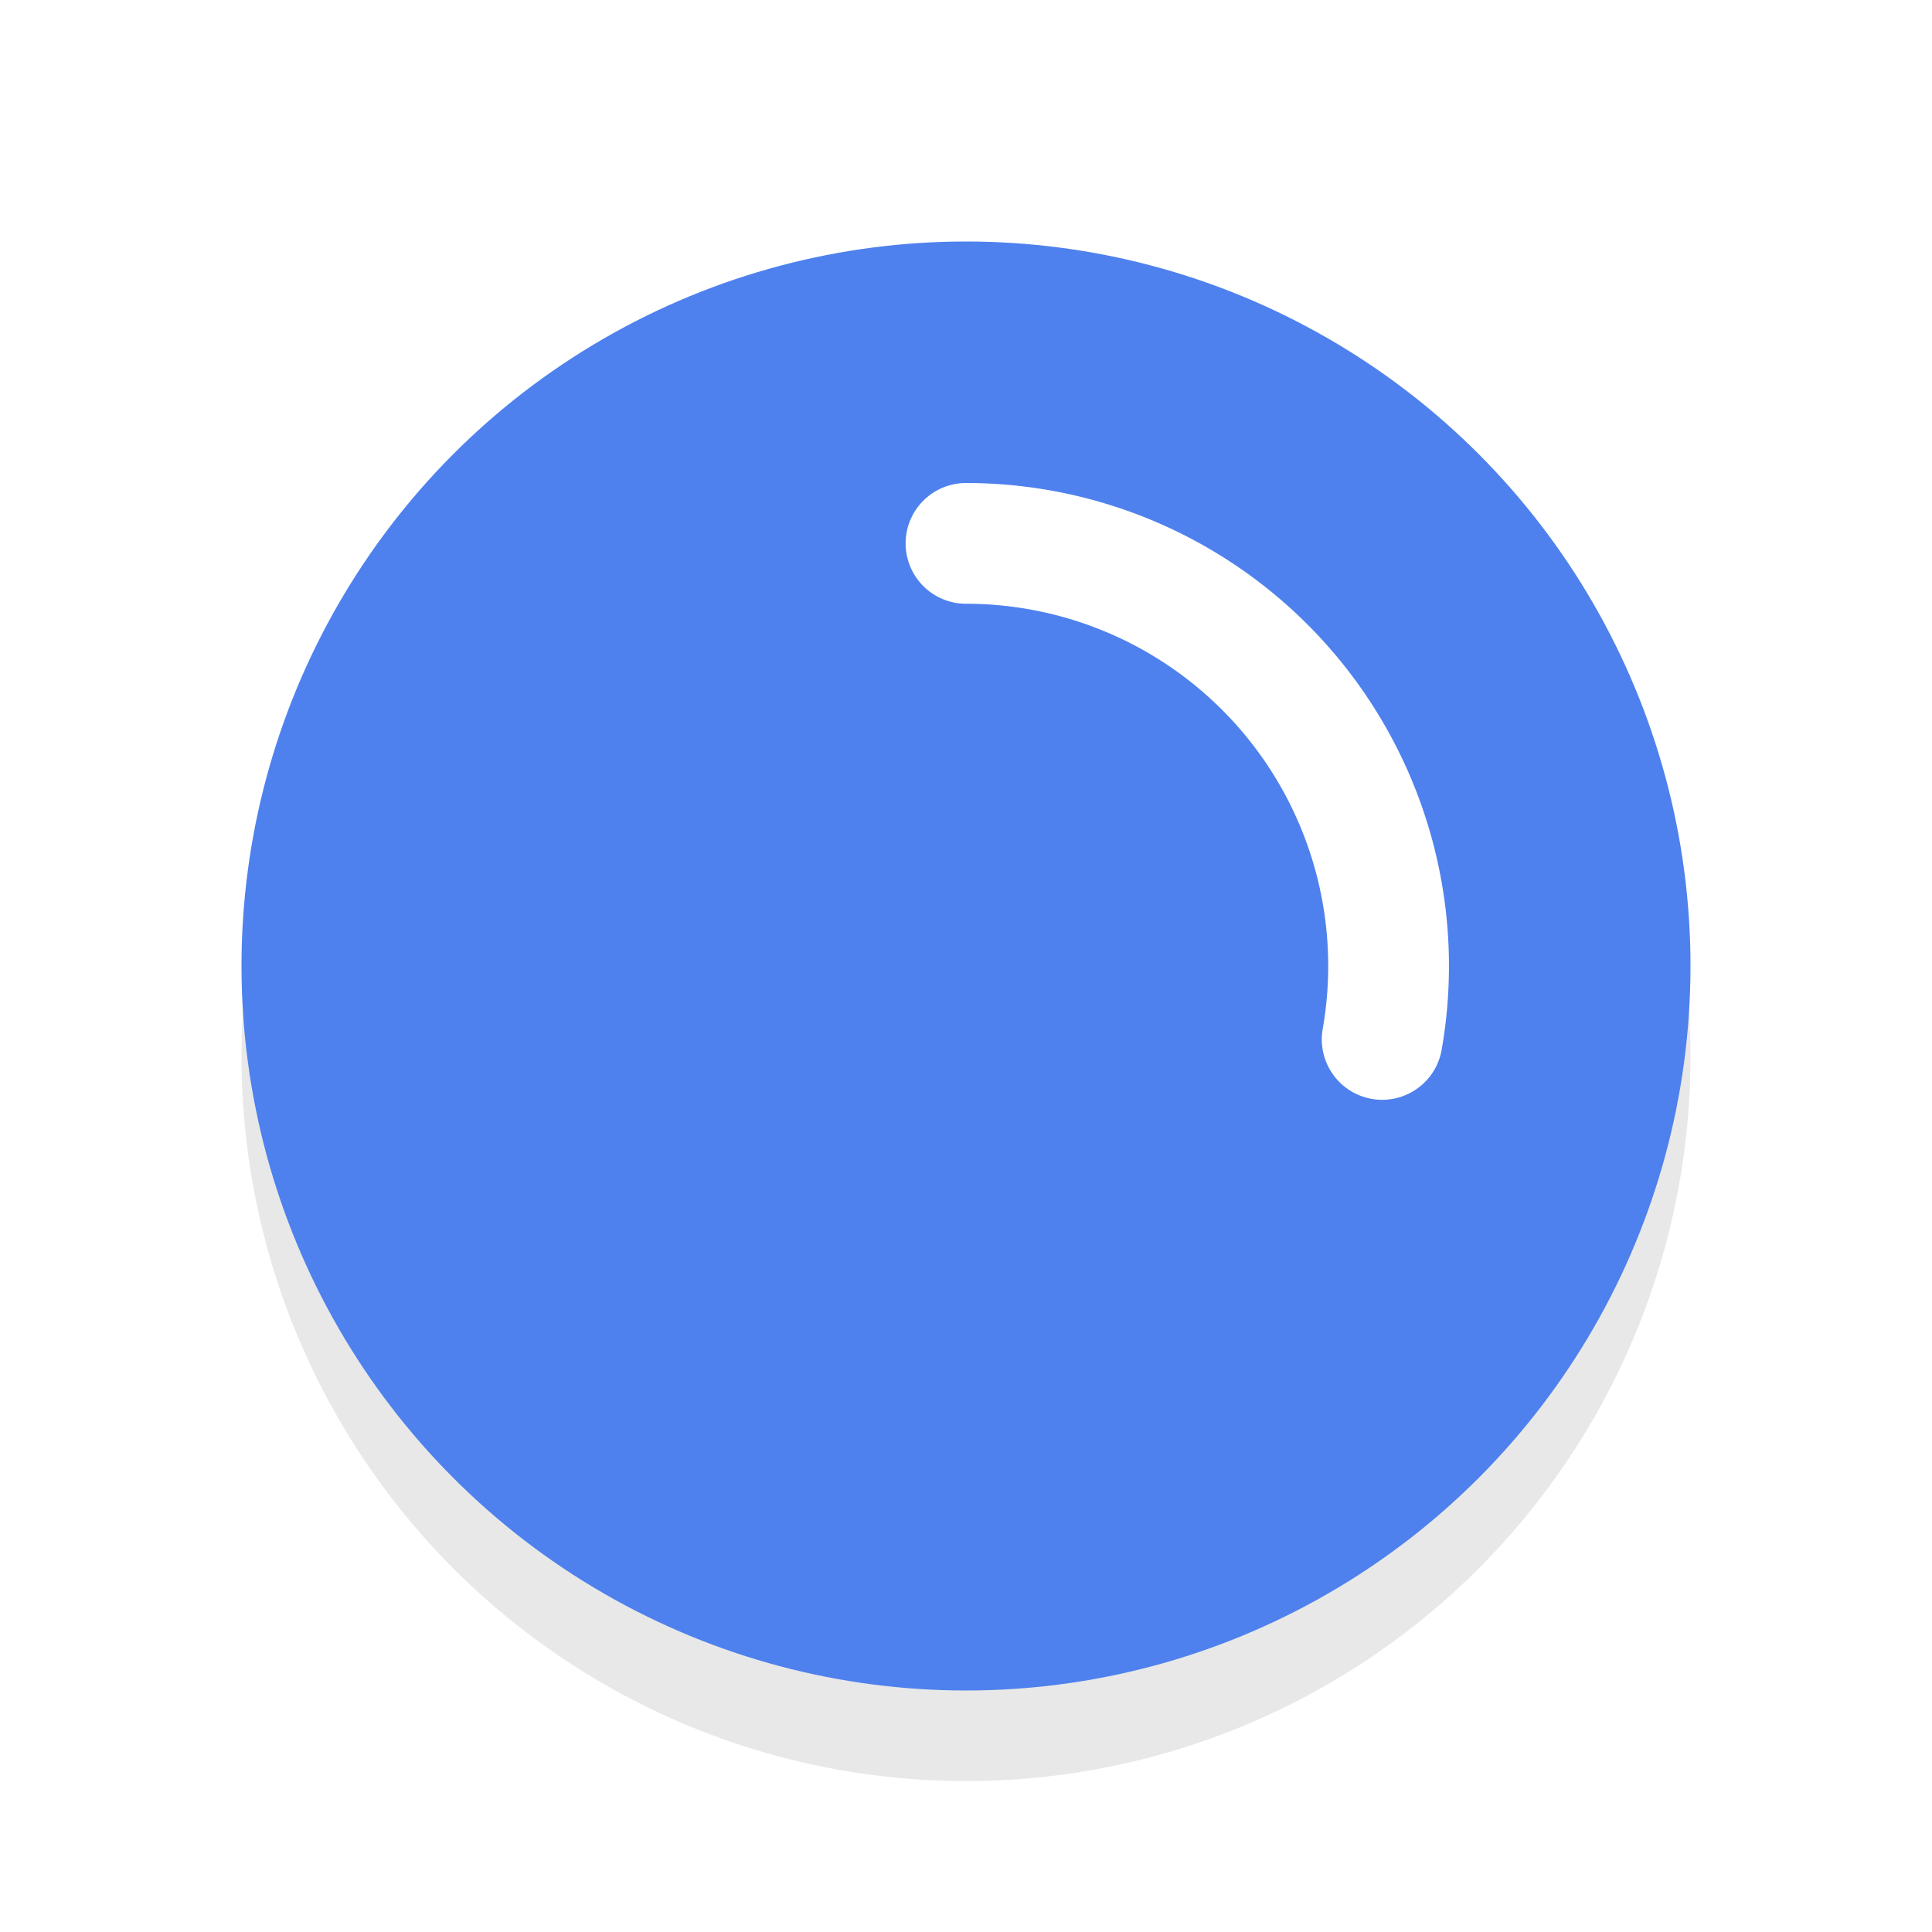 <svg xmlns="http://www.w3.org/2000/svg" viewBox="0 0 32 32"><defs><filter id="a" width="1.192" height="1.192" x="-.1" y="-.1" color-interpolation-filters="sRGB"><feGaussianBlur stdDeviation=".96"/></filter></defs><circle cx="16" cy="17.5" r="12" opacity=".3" filter="url(#a)"/><circle cx="16" cy="16" r="12" fill="#4E81ED"/><path d="M16 9a7 7 0 015.362 2.501 7 7 0 011.531 5.715" fill="none" stroke="#fff" stroke-width="2" stroke-linecap="round" stroke-linejoin="round"/></svg>
